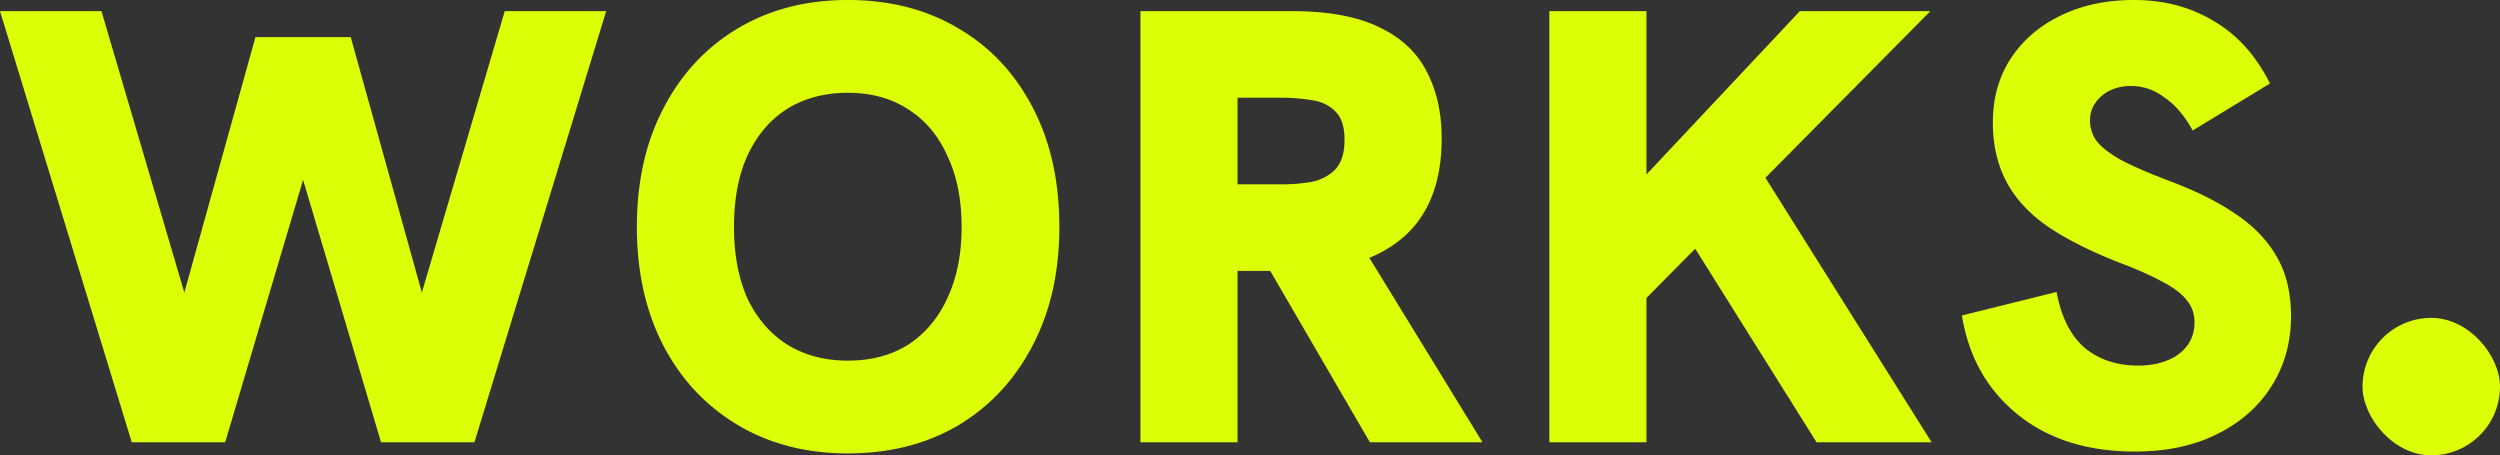 <svg width="291" height="53" fill="none" xmlns="http://www.w3.org/2000/svg"><rect width="100%" height="100%" fill="#333333" stroke="none"/><path d="M248.53 52.56c-5.568 0-10.128-1.44-13.68-4.32-3.552-2.88-5.712-6.72-6.48-11.52l11.016-2.736c.528 2.88 1.608 5.04 3.24 6.48 1.68 1.392 3.768 2.088 6.264 2.088 1.248 0 2.352-.192 3.312-.576 1.008-.384 1.8-.96 2.376-1.728.576-.768.864-1.68.864-2.736 0-.96-.288-1.8-.864-2.52-.576-.768-1.512-1.488-2.808-2.16-1.296-.72-3.024-1.488-5.184-2.304-3.408-1.344-6.192-2.76-8.352-4.248-2.16-1.536-3.744-3.288-4.752-5.256-1.008-1.968-1.512-4.224-1.512-6.768 0-2.784.672-5.232 2.016-7.344 1.392-2.16 3.312-3.84 5.76-5.04C242.242.624 245.122 0 248.386 0c3.504 0 6.6.816 9.288 2.448 2.736 1.584 4.92 4.008 6.552 7.272l-9 5.472c-.912-1.68-1.992-2.952-3.24-3.816-1.2-.912-2.52-1.368-3.96-1.368-.864 0-1.656.168-2.376.504a4.233 4.233 0 00-1.728 1.44c-.432.576-.648 1.272-.648 2.088 0 .816.24 1.584.72 2.304.528.72 1.464 1.464 2.808 2.232 1.344.72 3.216 1.536 5.616 2.448 3.216 1.2 5.856 2.52 7.92 3.96 2.112 1.44 3.696 3.12 4.752 5.04 1.056 1.872 1.584 4.128 1.584 6.768 0 3.072-.768 5.808-2.304 8.208-1.488 2.352-3.6 4.2-6.336 5.544-2.688 1.344-5.856 2.016-9.504 2.016zm-59.114-15.624V22.68l20.088-21.384h15.192l-35.28 35.64zm-9.072 14.544V1.296h11.304V51.48h-11.304zm31.104 0l-15.12-24.12 8.424-7.848L224.84 51.48h-13.392zm-78.703 0V1.296h17.64c4.224 0 7.608.624 10.152 1.872 2.544 1.2 4.392 2.928 5.544 5.184 1.152 2.208 1.728 4.8 1.728 7.776 0 4.896-1.392 8.64-4.176 11.232-2.784 2.544-6.696 3.936-11.736 4.176h-7.848V51.48h-11.304zm26.712 0l-12.312-21.168 11.592-1.368 13.824 22.536h-13.104zm-15.408-30.024h5.184c1.2 0 2.352-.096 3.456-.288 1.104-.24 2.016-.72 2.736-1.44.72-.768 1.08-1.92 1.08-3.456s-.36-2.64-1.08-3.312c-.72-.72-1.632-1.152-2.736-1.296a20.146 20.146 0 00-3.456-.288h-5.184v10.08zm-45.365 31.32c-4.848 0-9.12-1.104-12.816-3.312-3.696-2.208-6.576-5.28-8.64-9.216-2.064-3.984-3.096-8.592-3.096-13.824 0-5.28 1.032-9.888 3.096-13.824 2.064-3.984 4.944-7.08 8.64-9.288C89.564 1.104 93.836 0 98.684 0c4.896 0 9.192 1.104 12.888 3.312 3.696 2.16 6.576 5.232 8.64 9.216 2.064 3.936 3.096 8.568 3.096 13.896 0 5.28-1.056 9.912-3.168 13.896-2.064 3.936-4.944 7.008-8.64 9.216-3.696 2.16-7.968 3.24-12.816 3.24zm0-10.8c2.736 0 5.088-.624 7.056-1.872 1.968-1.296 3.48-3.096 4.536-5.4 1.104-2.352 1.656-5.112 1.656-8.28 0-3.216-.552-5.976-1.656-8.28-1.056-2.352-2.568-4.152-4.536-5.4-1.968-1.296-4.32-1.944-7.056-1.944-2.688 0-5.04.624-7.056 1.872-1.968 1.248-3.504 3.048-4.608 5.4-1.056 2.304-1.584 5.088-1.584 8.352 0 3.216.528 6 1.584 8.352 1.104 2.304 2.64 4.08 4.608 5.328 2.016 1.248 4.368 1.872 7.056 1.872zM15.336 51.48L0 1.296h11.808l9.648 32.76 8.28-29.736h11.088l8.28 29.736 9.648-32.76H70.56L55.224 51.48H44.352L34.344 17.784h1.872L26.208 51.48H15.336z" fill="#DCFF07"/><rect x="275" y="37" width="16" height="16" rx="8" fill="#DCFF07"/></svg>